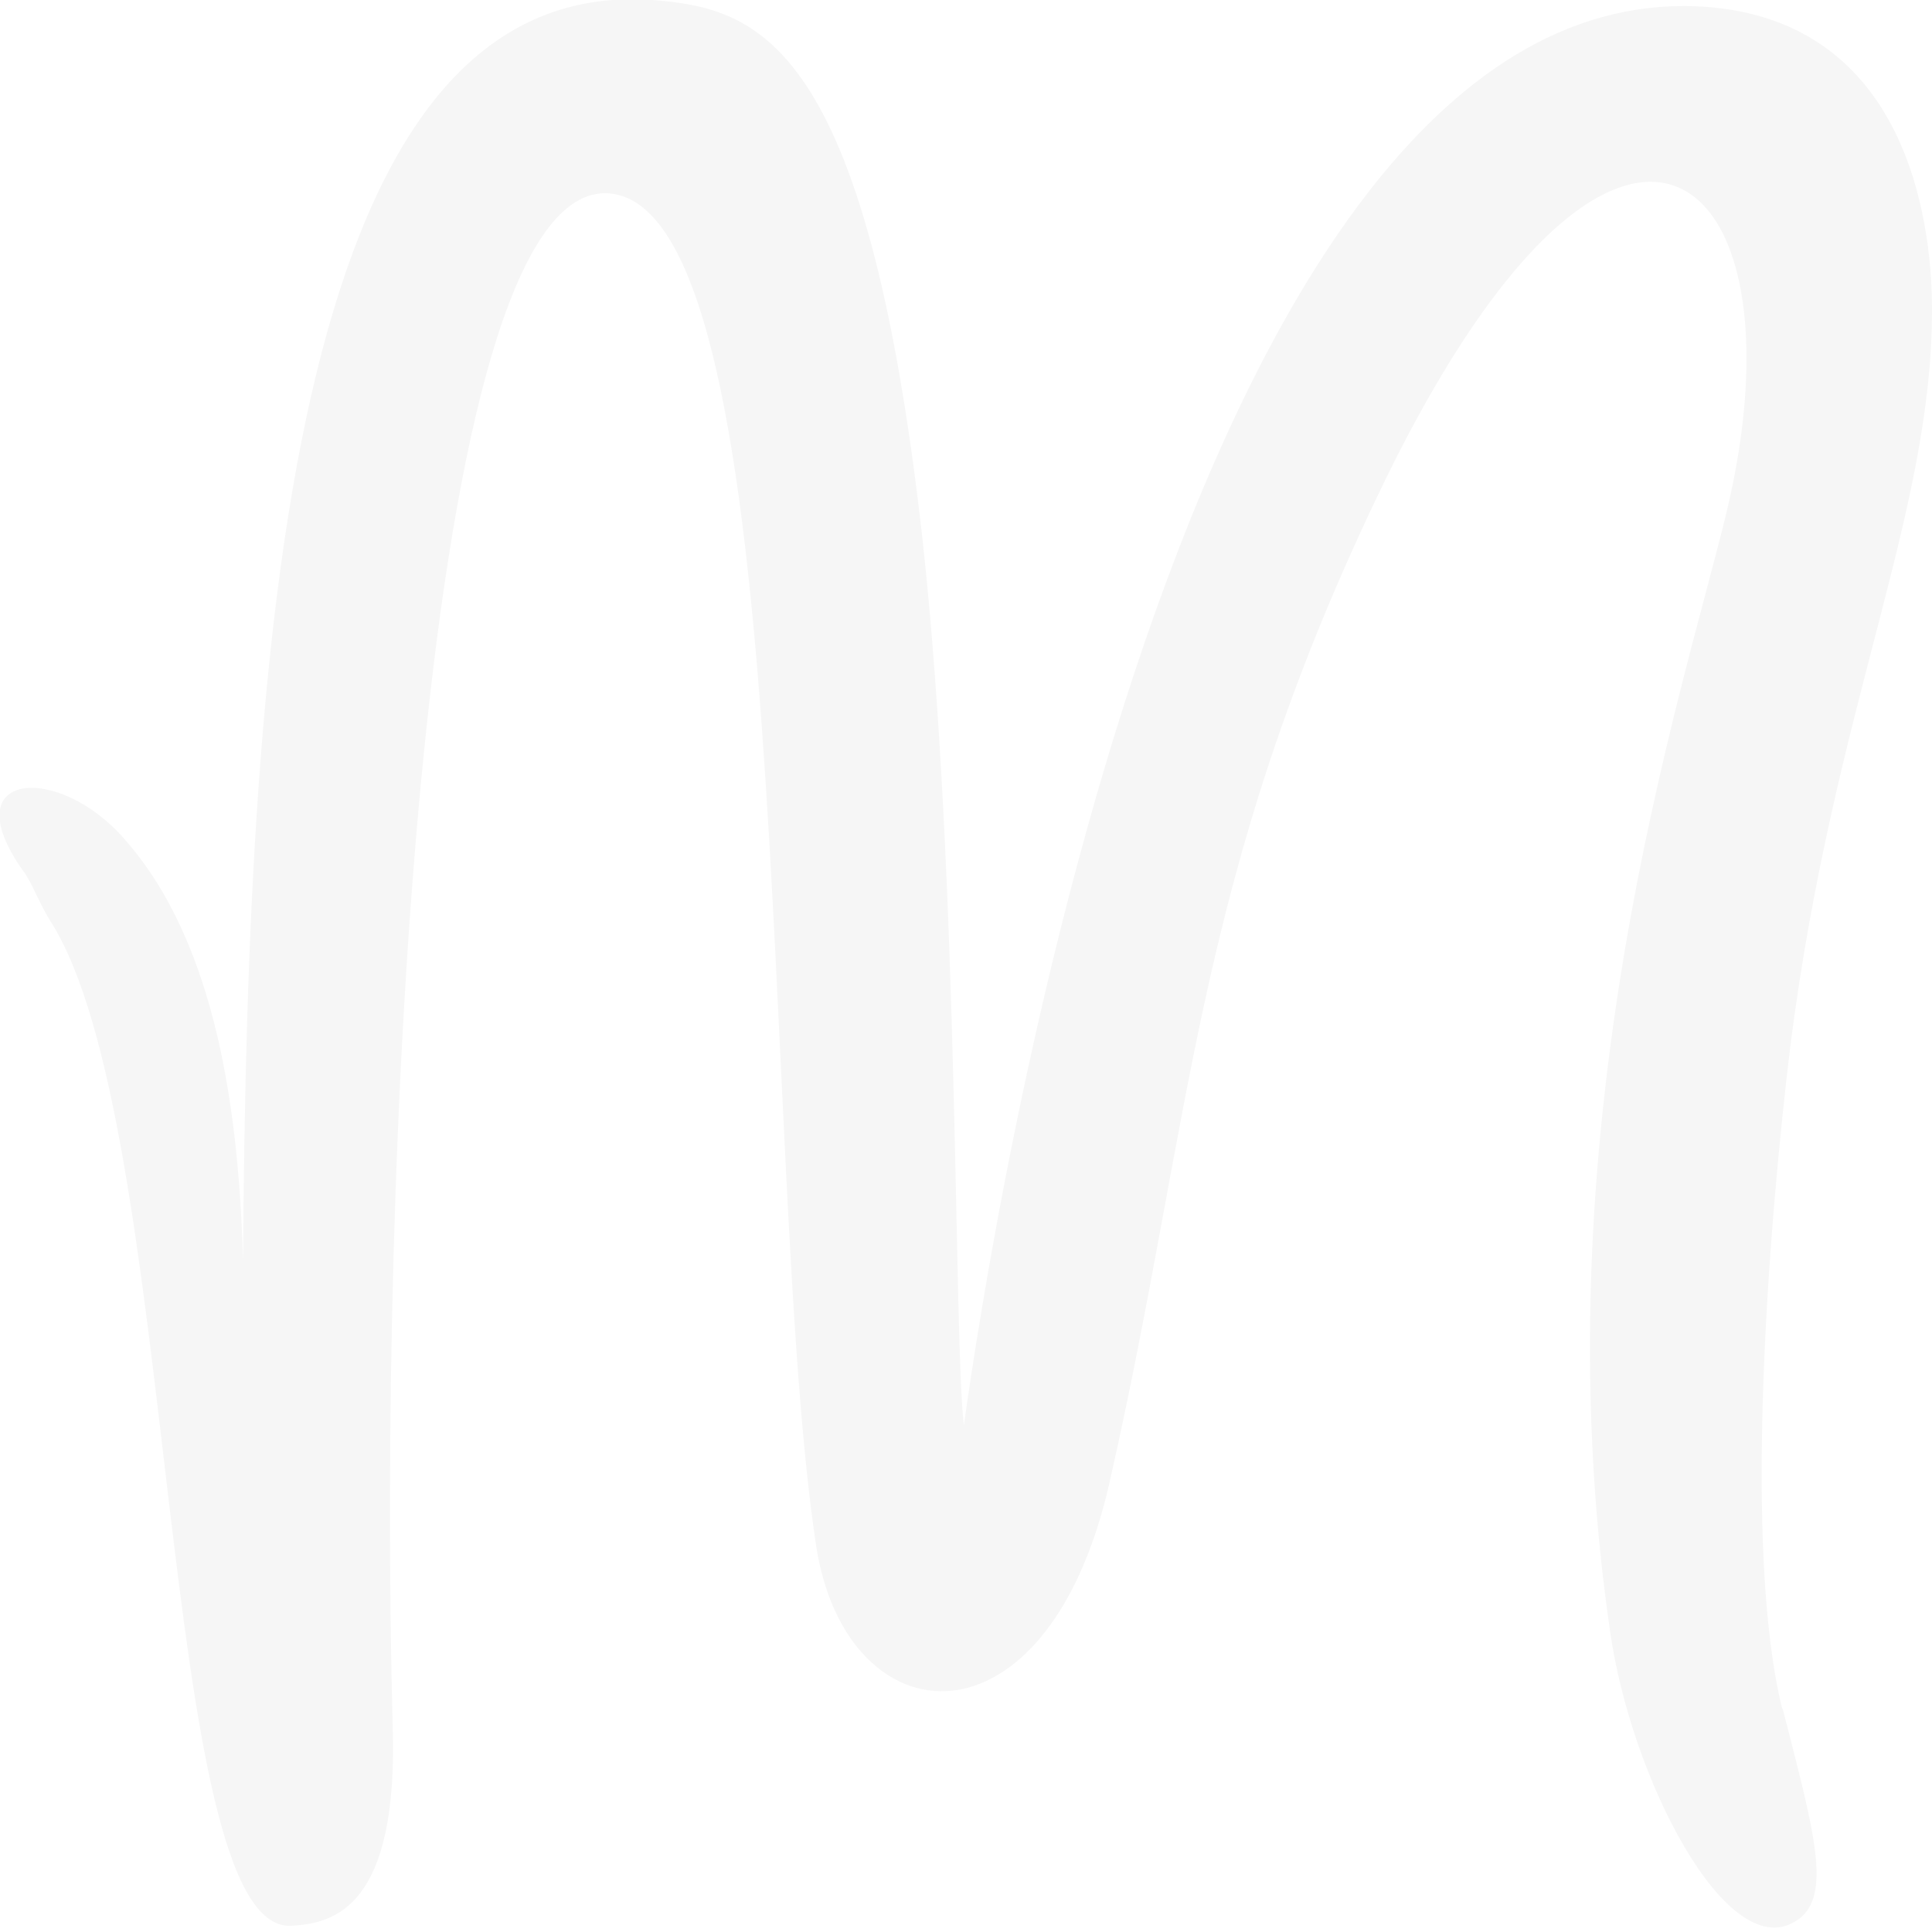 <svg width="93" height="93" viewBox="0 0 93 93" fill="none" xmlns="http://www.w3.org/2000/svg" x="0px" y="0px">
<style>
#wave-red{position:absolute; top:0px; left:0; transform: translate(0px, 48px); animation: wave-red 11s infinite; fill: #cf202f;}
#wave-gold{position:absolute; top:0px; left:0; transform: translate(0px, 48px); animation: wave-gold 11s infinite; fill: #ebab33;}
#wave-green{position:absolute; top:0px; left:0; transform: translate(0px, 48px); animation: wave-green 11s infinite;  fill: #009783;}
#wave-blue{position:absolute; top:0px; left:0; transform: translate(0px, 48px); animation: wave-blue 11s infinite;  fill: #0375bc;}
	@keyframes wave-red {
		0% {transform: translate(0px, 55px);}
		45% {transform: translate(-420px, -60px);}
		55% {transform: translate(-420px, -60px);}
		100% {transform: translate(0px, 55px);}
	}

	@keyframes wave-gold {
		0% {transform: translate(0px, 55px);}
		40% {fill:#ebab33;}
		45% {transform: translate(-480px, -30px); fill:#cf202f;}
		55% {transform: translate(-480px, -30px); fill:#cf202f;}
		65% {fill:#ebab33;}
		100% {transform: translate(0px, 55px);}
	}

	@keyframes wave-green {
		0% {transform: translate(0px, 55px);}
		40% {fill: #009783;}
		45% {transform: translate(-540px, -10px); fill:#cf202f;}
		55% {transform: translate(-540px, -10px); fill:#cf202f;}
		65% {fill: #009783;}
		100% {transform: translate(0px, 55px);}
	}

	@keyframes wave-blue {
		0% {transform: translate(0px, 55px);}
		40% {fill: #0375bc;}
		45% {transform: translate(-600px, 10px); fill:#cf202f;}
		55% {transform: translate(-600px, 10px); fill:#cf202f;}
		65% {fill: #0375bc;}
		100% {transform: translate(0px, 55px);}
	}
</style>
<rect x="0" y="0" height="93" width="93" style="fill:#F6F6F6"/>
<path id="wave-red" d="M800,55.38V93H0V48s60.2-.1,87.42,0c14.8,0,24.8,7.3,41.89,7.36,19.65.07,22.27-6.09,39.13-6.12,26.53-.05,21.21,3.47,37.3,4.89,12.08,1.07,21.4-10.09,41-10.09,21.4,0,51.61,15.37,69.4,15.75C344,60.39,365.1,46,426.63,44c23.95-.76,49.07,19.88,78,9.12,35.71-13.29,71.13.86,86.22,4.34,40.36,0,11.92-25.68,89.88-6,4.65,2.33,28.44,8.4,45.86-2.76S800,55.38,800,55.38Z" transform="translate(0 -44.02)"/>
<path id="wave-gold" d="M800,55.38V93H0V48s60.2-.1,87.42,0c14.8,0,24.8,7.3,41.89,7.36,19.65.07,22.27-6.09,39.13-6.12,26.53-.05,21.21,3.47,37.3,4.89,12.08,1.07,21.4-10.09,41-10.09,21.4,0,51.61,15.37,69.4,15.75C344,60.39,365.1,46,426.63,44c23.95-.76,49.07,19.88,78,9.12,35.71-13.29,71.13.86,86.22,4.34,40.36,0,11.92-25.68,89.88-6,4.65,2.33,28.44,8.4,45.86-2.76S800,55.38,800,55.38Z" transform="translate(0 -44.02)"/>
<path id="wave-green" d="M800,55.38V93H0V48s60.2-.1,87.42,0c14.8,0,24.8,7.3,41.89,7.36,19.65.07,22.27-6.09,39.13-6.12,26.53-.05,21.21,3.47,37.3,4.89,12.08,1.07,21.4-10.09,41-10.09,21.4,0,51.61,15.37,69.4,15.75C344,60.39,365.1,46,426.63,44c23.95-.76,49.07,19.88,78,9.12,35.71-13.29,71.13.86,86.22,4.34,40.36,0,11.92-25.68,89.88-6,4.65,2.33,28.44,8.4,45.86-2.76S800,55.38,800,55.38Z" transform="translate(0 -44.02)"/>
<path id="wave-blue" d="M800,55.38V93H0V48s60.2-.1,87.42,0c14.8,0,24.8,7.3,41.89,7.36,19.65.07,22.27-6.09,39.13-6.12,26.53-.05,21.21,3.47,37.3,4.89,12.08,1.07,21.4-10.09,41-10.09,21.4,0,51.61,15.37,69.4,15.75C344,60.39,365.1,46,426.63,44c23.95-.76,49.07,19.88,78,9.12,35.71-13.29,71.13.86,86.22,4.34,40.36,0,11.92-25.68,89.88-6,4.65,2.33,28.44,8.4,45.86-2.76S800,55.38,800,55.38Z" transform="translate(0 -44.02)"/>
<path d="M0,0v93h93V0H0z M85.8,82.3l0-0.1c1.5,5.9,2.5,9.2,0.6,10.3c-3.3,2-7.9-6.9-8.9-14C74,54.4,81,33.4,83.1,24.7
	c4.1-17-5.4-24.9-16.9-0.6c-8.7,18.3-8.8,29.7-12.8,47.3c-3,13.2-12.6,12.4-14.1,3.1C36.5,56.2,38.5,9.3,29.1,9.3
	C20.2,9.4,18.2,56.6,18.9,83c0.3,8.8-2.8,9.6-4.9,9.7C7.5,93,8.7,54,2.4,44.3c-0.5-0.8-0.9-1.9-1.3-2.4c-3.4-4.8,1.7-5.2,4.9-1.5
	c4.5,5.1,5.5,13.4,5.7,20.3C11.9,29.1,14.3-1.2,31.4,0c5.1,0.4,10.3,1.9,13,25.9c1.8,16.3,1.5,38.8,2,42.7
	C47.6,60,56.7-0.6,81.6,0.3c10,0.4,11.4,10,11.4,14.6c0,9.9-4.7,19-6.8,35.3C85.1,59.2,83.9,74.7,85.8,82.3z" fill="#FFFFFF"/>
</svg>